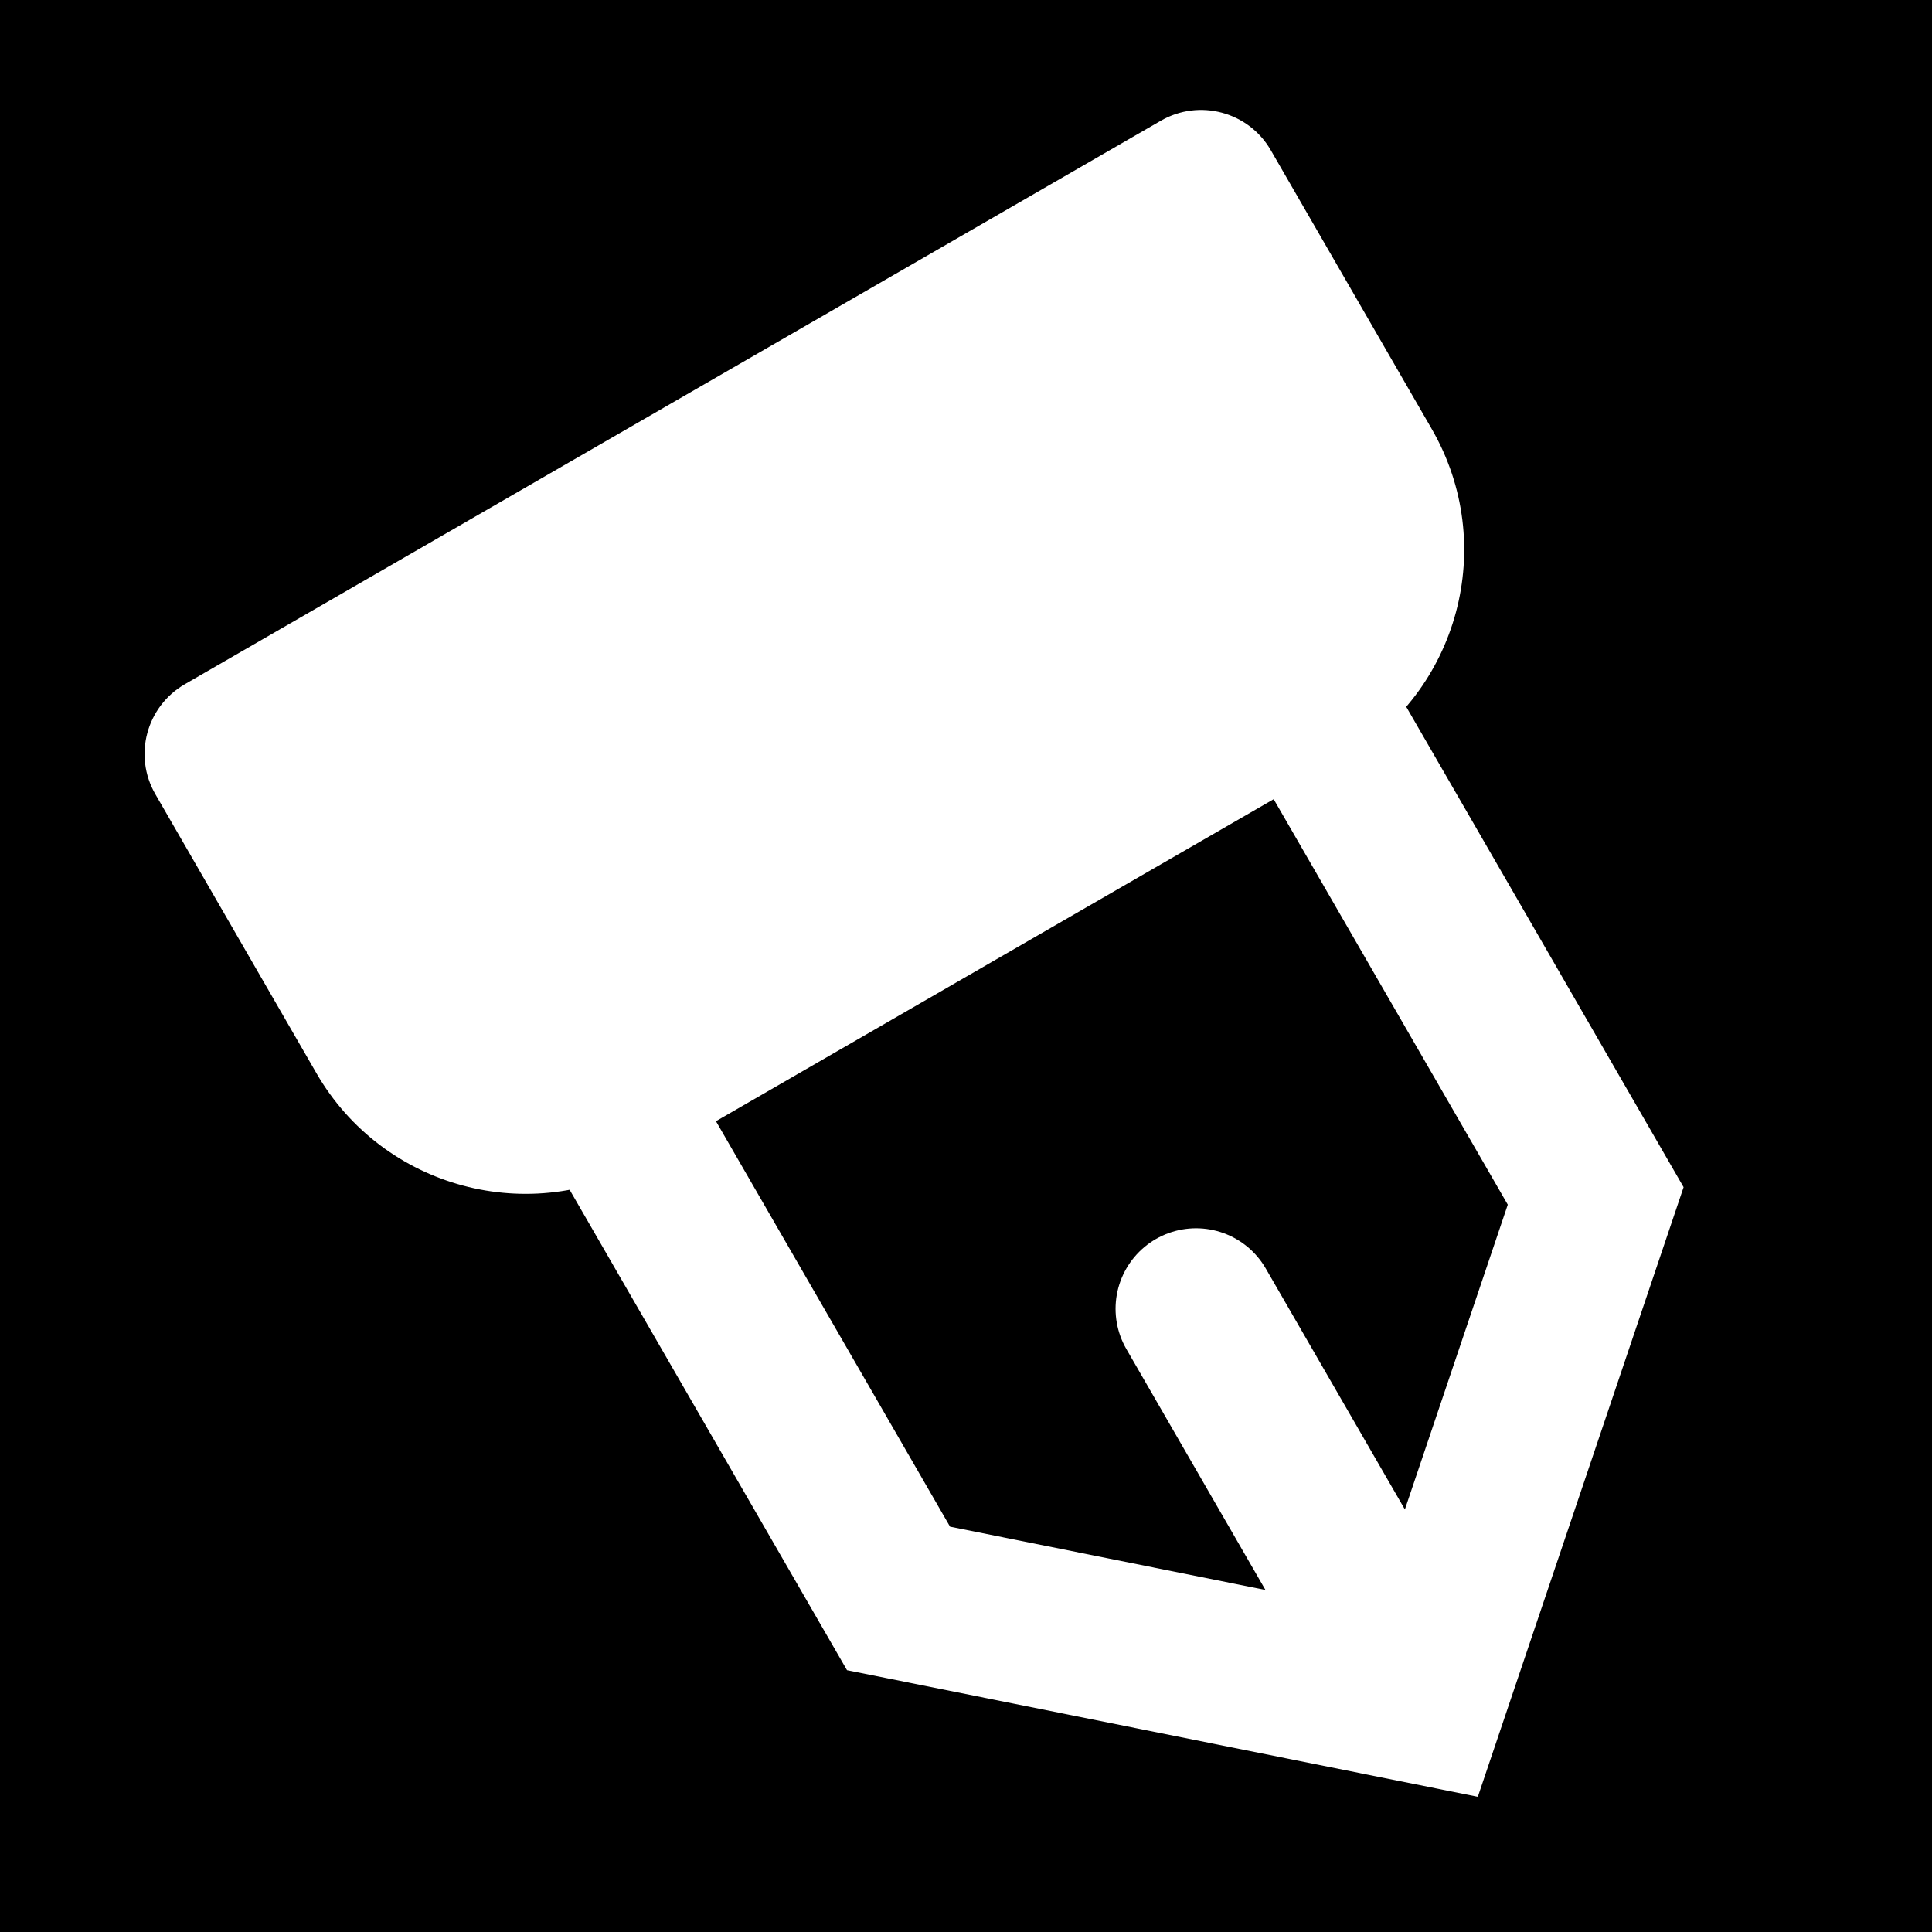<?xml version="1.0" encoding="UTF-8"?>
<svg width="24px" height="24px" viewBox="0 0 24 24" version="1.1" xmlns="http://www.w3.org/2000/svg" xmlns:xlink="http://www.w3.org/1999/xlink">
    <title>EC49550F-1339-4835-8B8D-30BDDDB32519</title>
    <g id="Fundamentals" stroke="none" stroke-width="1" fill="none" fill-rule="evenodd">
        <g id="Iconography" transform="translate(-647, -2226)">
            <g id="Icon-/-Pen-/-Selected" transform="translate(647, 2226)">
                <rect id="Rectangle" fill="#000000" x="0" y="0" width="24" height="24"></rect>
                <g id="Group" transform="translate(13.358, 13.66) rotate(150) translate(-13.358, -13.66) translate(5.358, 3.66)">
                    <path d="M1,12 L15,12 C15.552,12 16,12.448 16,13 L16,17 C16,18.657 14.657,20 13,20 L3,20 C1.343,20 2.02906125e-16,18.657 0,17 L0,13 C-6.76353751e-17,12.448 0.448,12 1,12 Z" id="Rectangle" fill="#FFFFFF" stroke-linejoin="round" transform="translate(8, 16) rotate(180) translate(-8, -16) "></path>
                    <path d="M13,1 L13,8.268 L8,12.668 L3,8.268 L3,1 L13,1 Z" id="Rectangle-Copy-2" stroke="#FFFFFF" stroke-width="2" fill="#000000" transform="translate(8, 7) rotate(180) translate(-8, -7) "></path>
                    <line x1="8" y1="2" x2="8" y2="7" id="Line" stroke="#FFFFFF" stroke-width="2" stroke-linecap="round"></line>
                </g>
            </g>
        </g>
    </g>
</svg>